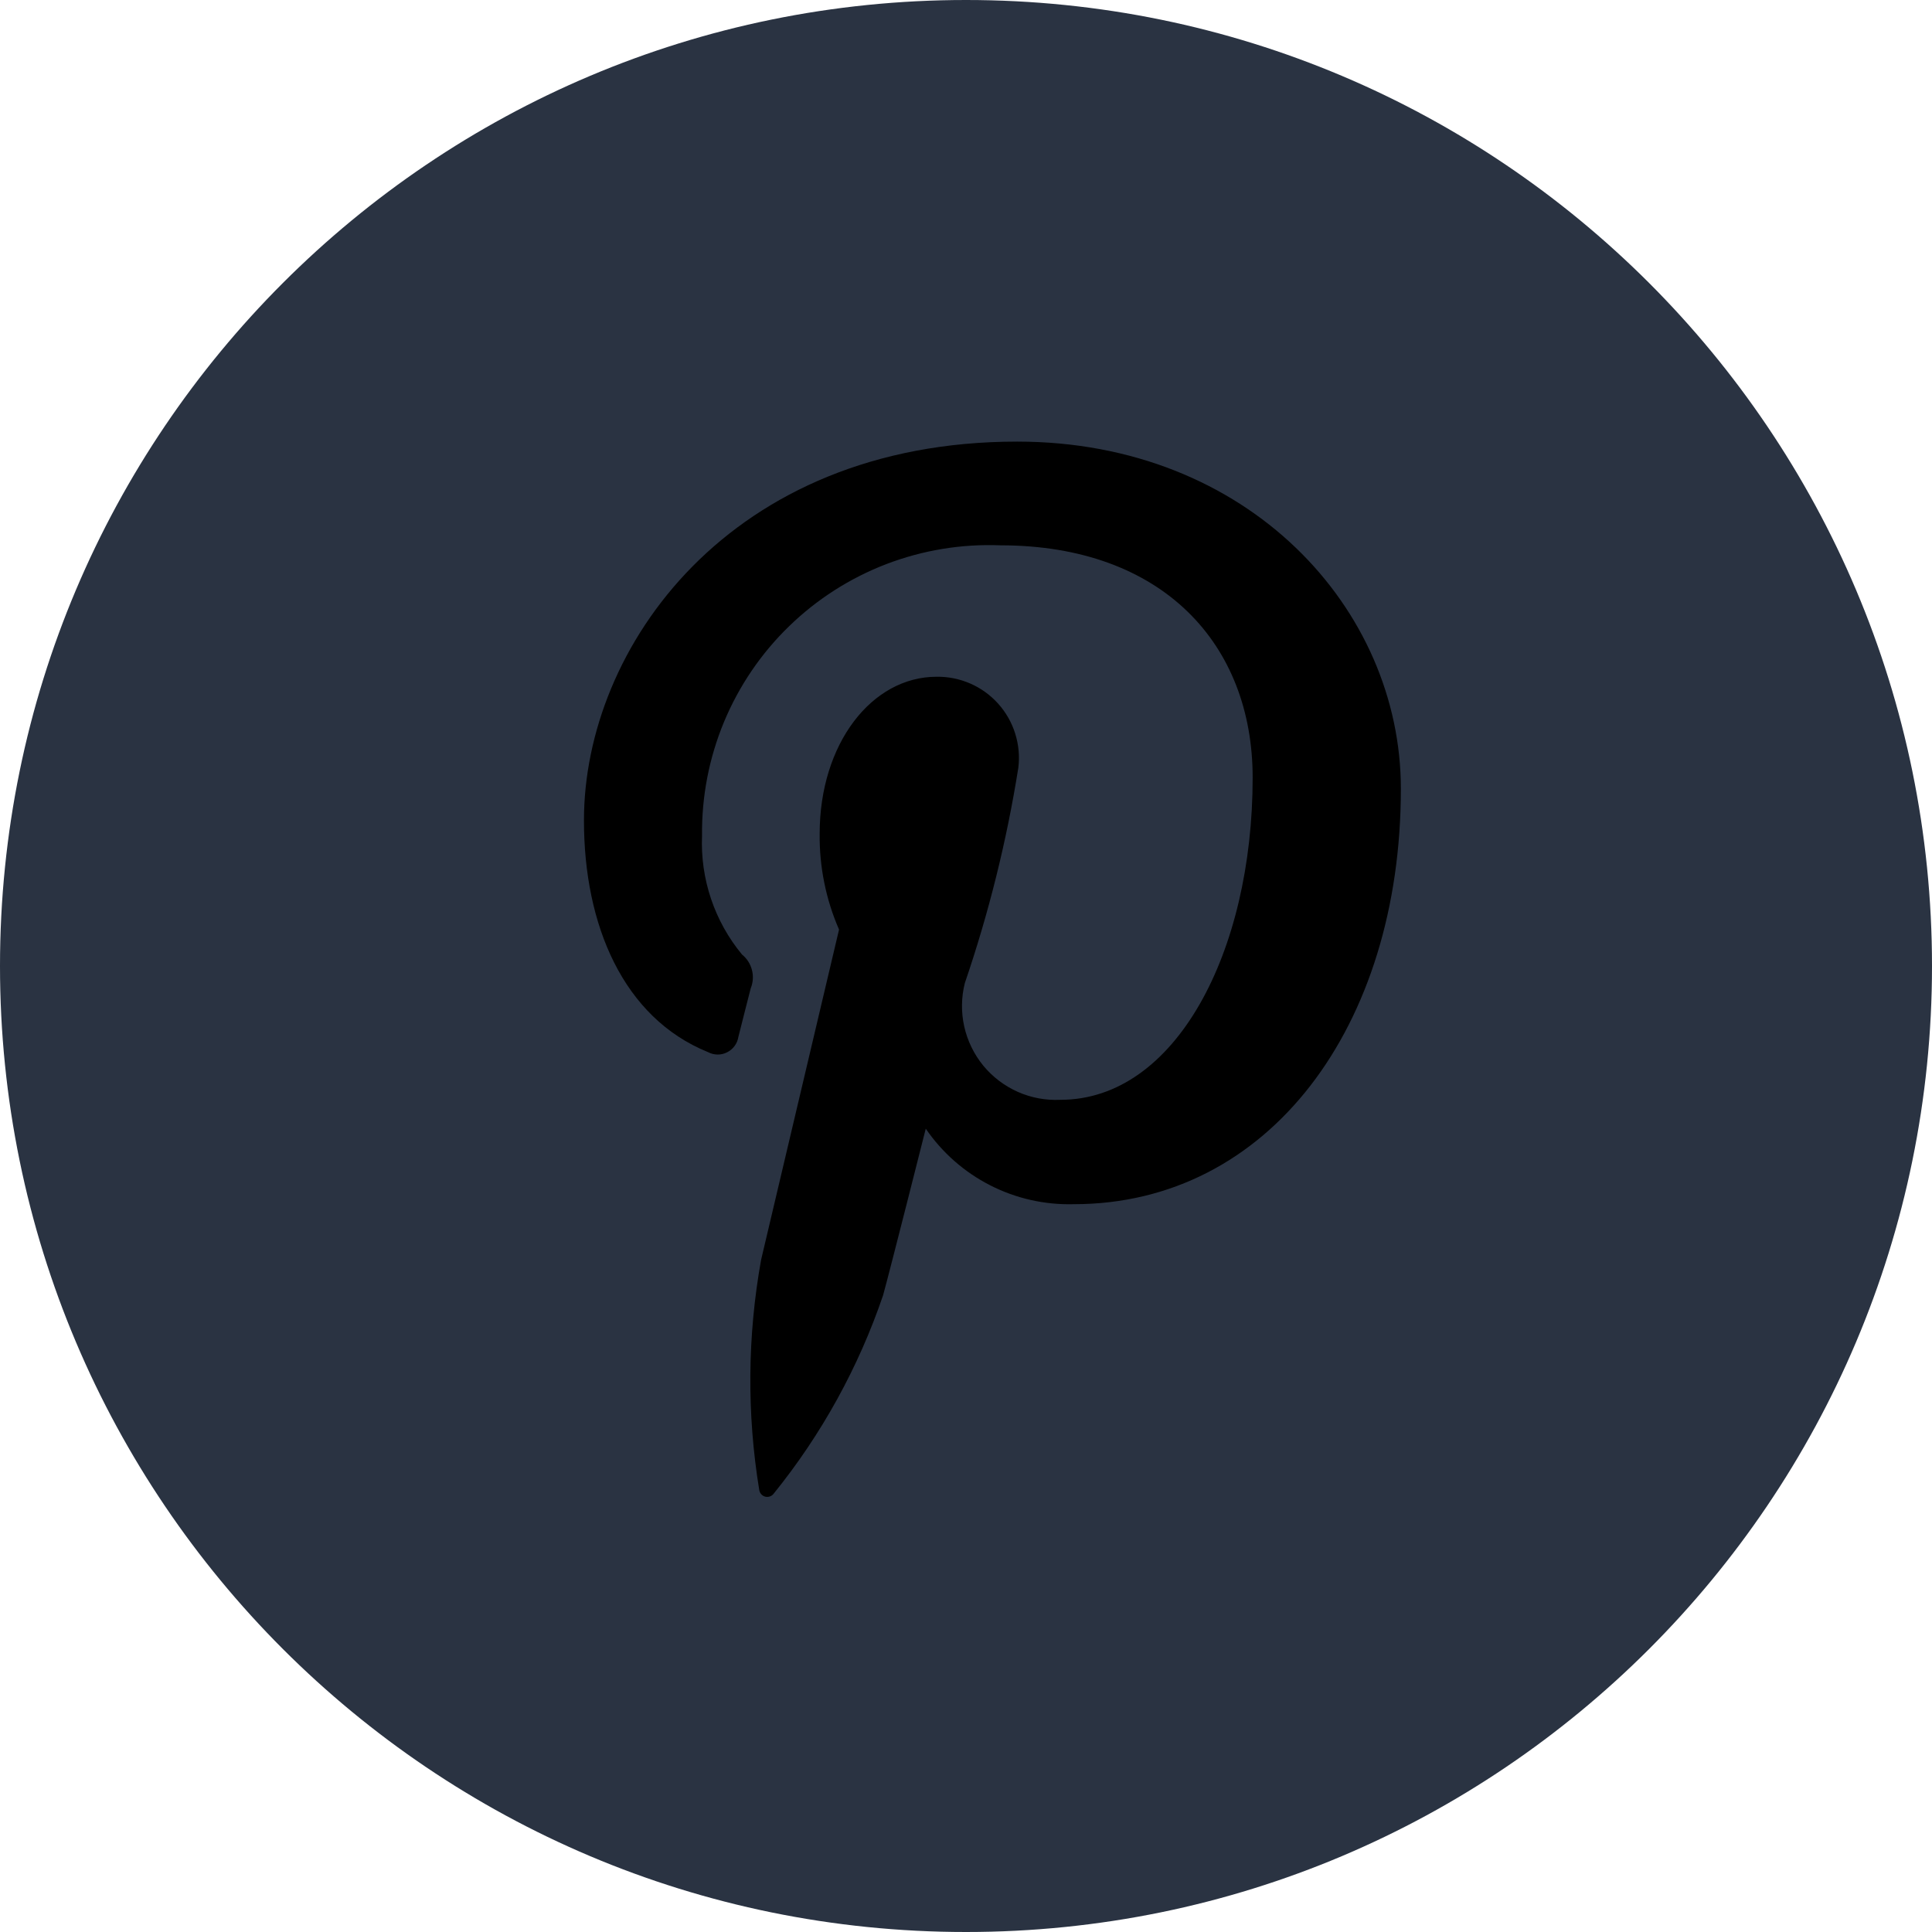 <svg width="35" height="35" viewBox="0 0 35 35" fill="none" xmlns="http://www.w3.org/2000/svg">
<g id="Group 427322521">
<path id="Ellipse 847" d="M17.5 35C27.165 35 35 27.165 35 17.5C35 7.835 27.165 0 17.5 0C7.835 0 0 7.835 0 17.5C0 27.165 7.835 35 17.5 35Z" fill="#2A33420D"/>
<path id="Path 20957" d="M12.826 19.06C12.879 19.088 12.938 19.103 12.998 19.104C13.058 19.105 13.118 19.091 13.171 19.064C13.225 19.037 13.272 18.998 13.307 18.95C13.343 18.901 13.367 18.845 13.376 18.786C13.426 18.593 13.546 18.107 13.6 17.904C13.643 17.799 13.651 17.682 13.622 17.572C13.594 17.462 13.531 17.363 13.442 17.292C12.943 16.688 12.685 15.921 12.718 15.138C12.71 14.432 12.845 13.733 13.115 13.081C13.386 12.429 13.786 11.839 14.292 11.348C14.797 10.856 15.398 10.472 16.057 10.219C16.716 9.967 17.419 9.851 18.124 9.879C21.072 9.879 22.693 11.679 22.693 14.087C22.693 17.253 21.293 19.924 19.212 19.924C18.947 19.937 18.681 19.888 18.438 19.78C18.195 19.672 17.981 19.509 17.812 19.304C17.644 19.098 17.526 18.855 17.468 18.596C17.41 18.336 17.414 18.067 17.479 17.809C17.913 16.539 18.237 15.234 18.448 13.909C18.474 13.7 18.454 13.489 18.391 13.289C18.328 13.088 18.223 12.904 18.083 12.748C17.942 12.591 17.77 12.467 17.578 12.383C17.385 12.299 17.177 12.257 16.967 12.26C15.792 12.26 14.849 13.475 14.849 15.103C14.842 15.7 14.961 16.292 15.2 16.84L13.788 22.823C13.54 24.202 13.528 25.613 13.755 26.996C13.76 27.024 13.773 27.05 13.792 27.071C13.812 27.092 13.837 27.107 13.865 27.114C13.893 27.12 13.922 27.119 13.949 27.109C13.976 27.099 13.999 27.082 14.016 27.059C14.883 25.987 15.554 24.77 15.998 23.465C16.133 22.976 16.771 20.447 16.771 20.447C17.068 20.881 17.469 21.234 17.938 21.473C18.406 21.712 18.927 21.829 19.453 21.815C22.983 21.815 25.378 18.597 25.378 14.29C25.378 11.033 22.62 8 18.427 8C13.21 8 10.579 11.74 10.579 14.859C10.577 16.76 11.292 18.438 12.826 19.06Z" fill="#000"/>
</g>
</svg>
